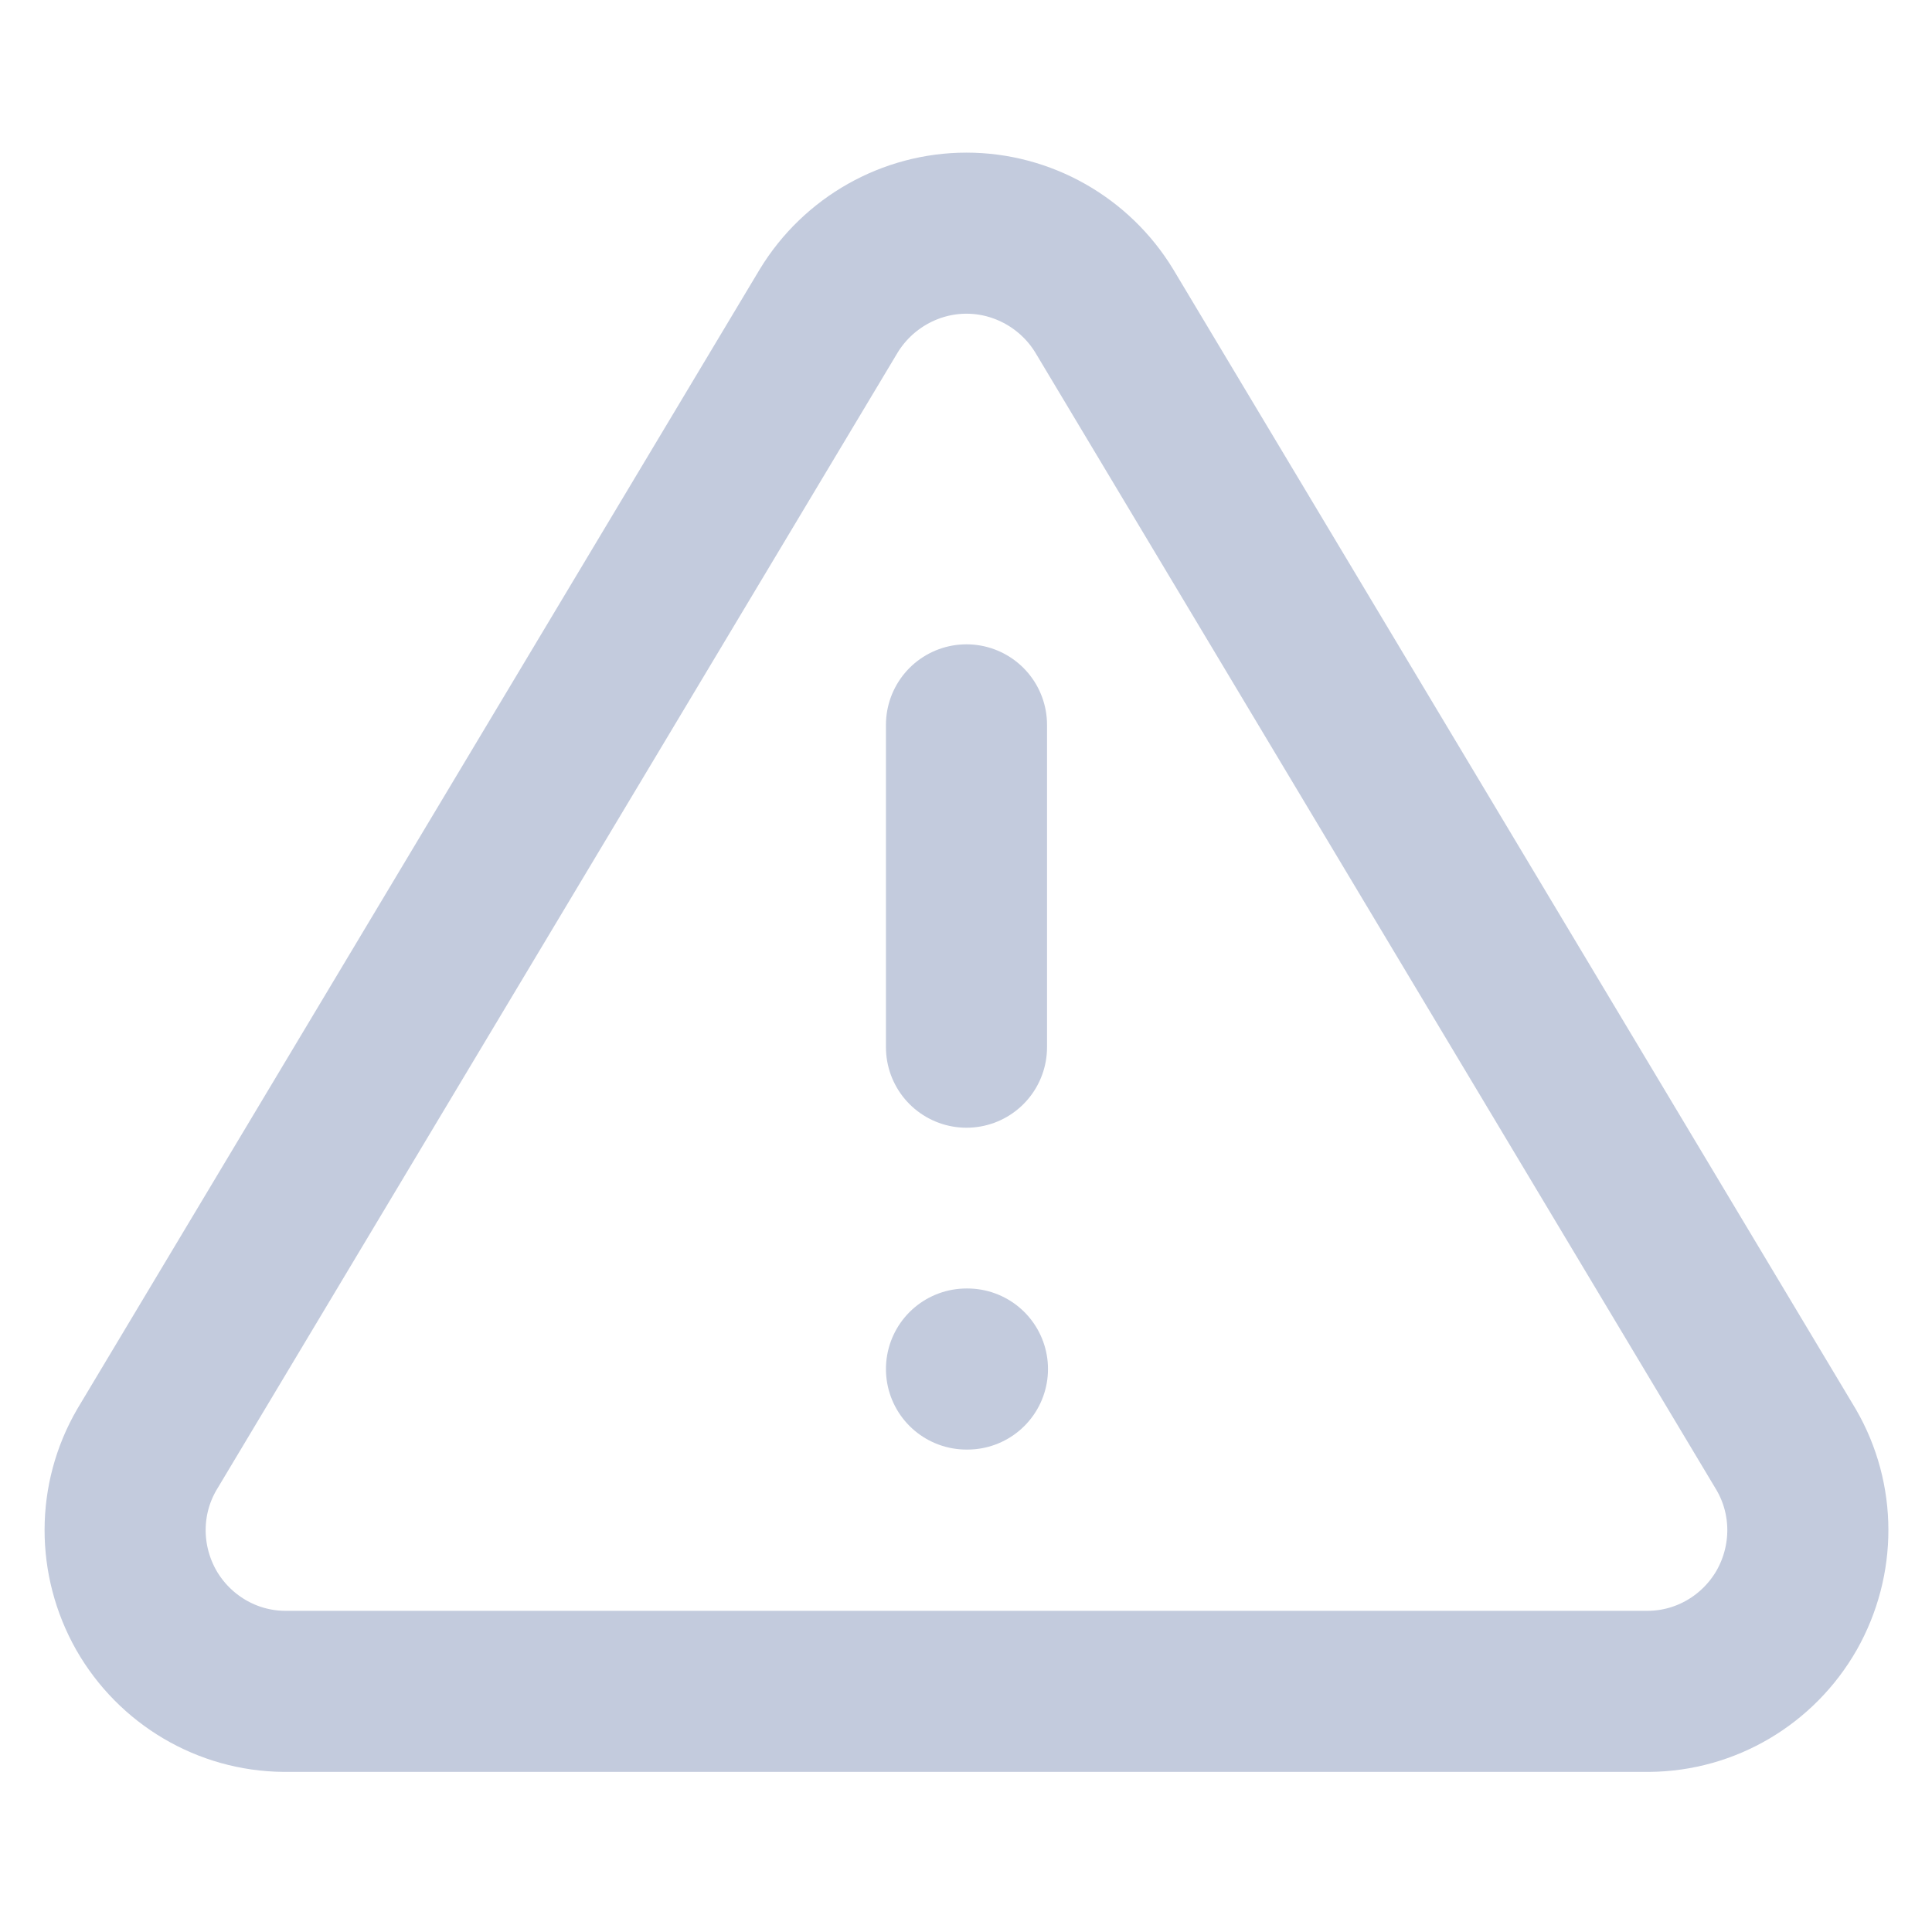 <?xml version="1.0" encoding="UTF-8"?>
<svg xmlns="http://www.w3.org/2000/svg" xmlns:xlink="http://www.w3.org/1999/xlink" width="16px" height="16px" viewBox="0 0 16 16" version="1.1">
<g id="surface1">
<path style="fill:none;stroke-width:2;stroke-linecap:round;stroke-linejoin:round;stroke:rgb(76.471%,79.608%,86.667%);stroke-opacity:1;stroke-miterlimit:4;" d="M 10.289 3.861 L 1.822 18 C 1.465 18.615 1.465 19.371 1.816 19.992 C 2.168 20.607 2.818 20.994 3.527 21 L 20.473 21 C 21.182 20.994 21.832 20.607 22.184 19.992 C 22.535 19.371 22.535 18.615 22.178 18 L 13.711 3.861 C 13.348 3.264 12.697 2.895 12 2.895 C 11.303 2.895 10.652 3.264 10.289 3.861 Z M 10.289 3.861 " transform="matrix(0.667,0,0,0.667,0,0)"/>
<path style="fill:none;stroke-width:2;stroke-linecap:round;stroke-linejoin:round;stroke:rgb(76.471%,79.608%,86.667%);stroke-opacity:1;stroke-miterlimit:4;" d="M 12 9 L 12 13.002 " transform="matrix(0.667,0,0,0.667,0,0)"/>
<path style="fill:none;stroke-width:2;stroke-linecap:round;stroke-linejoin:round;stroke:rgb(76.471%,79.608%,86.667%);stroke-opacity:1;stroke-miterlimit:4;" d="M 12 16.998 L 12.012 16.998 " transform="matrix(0.667,0,0,0.667,0,0)"/>
</g>
</svg>

